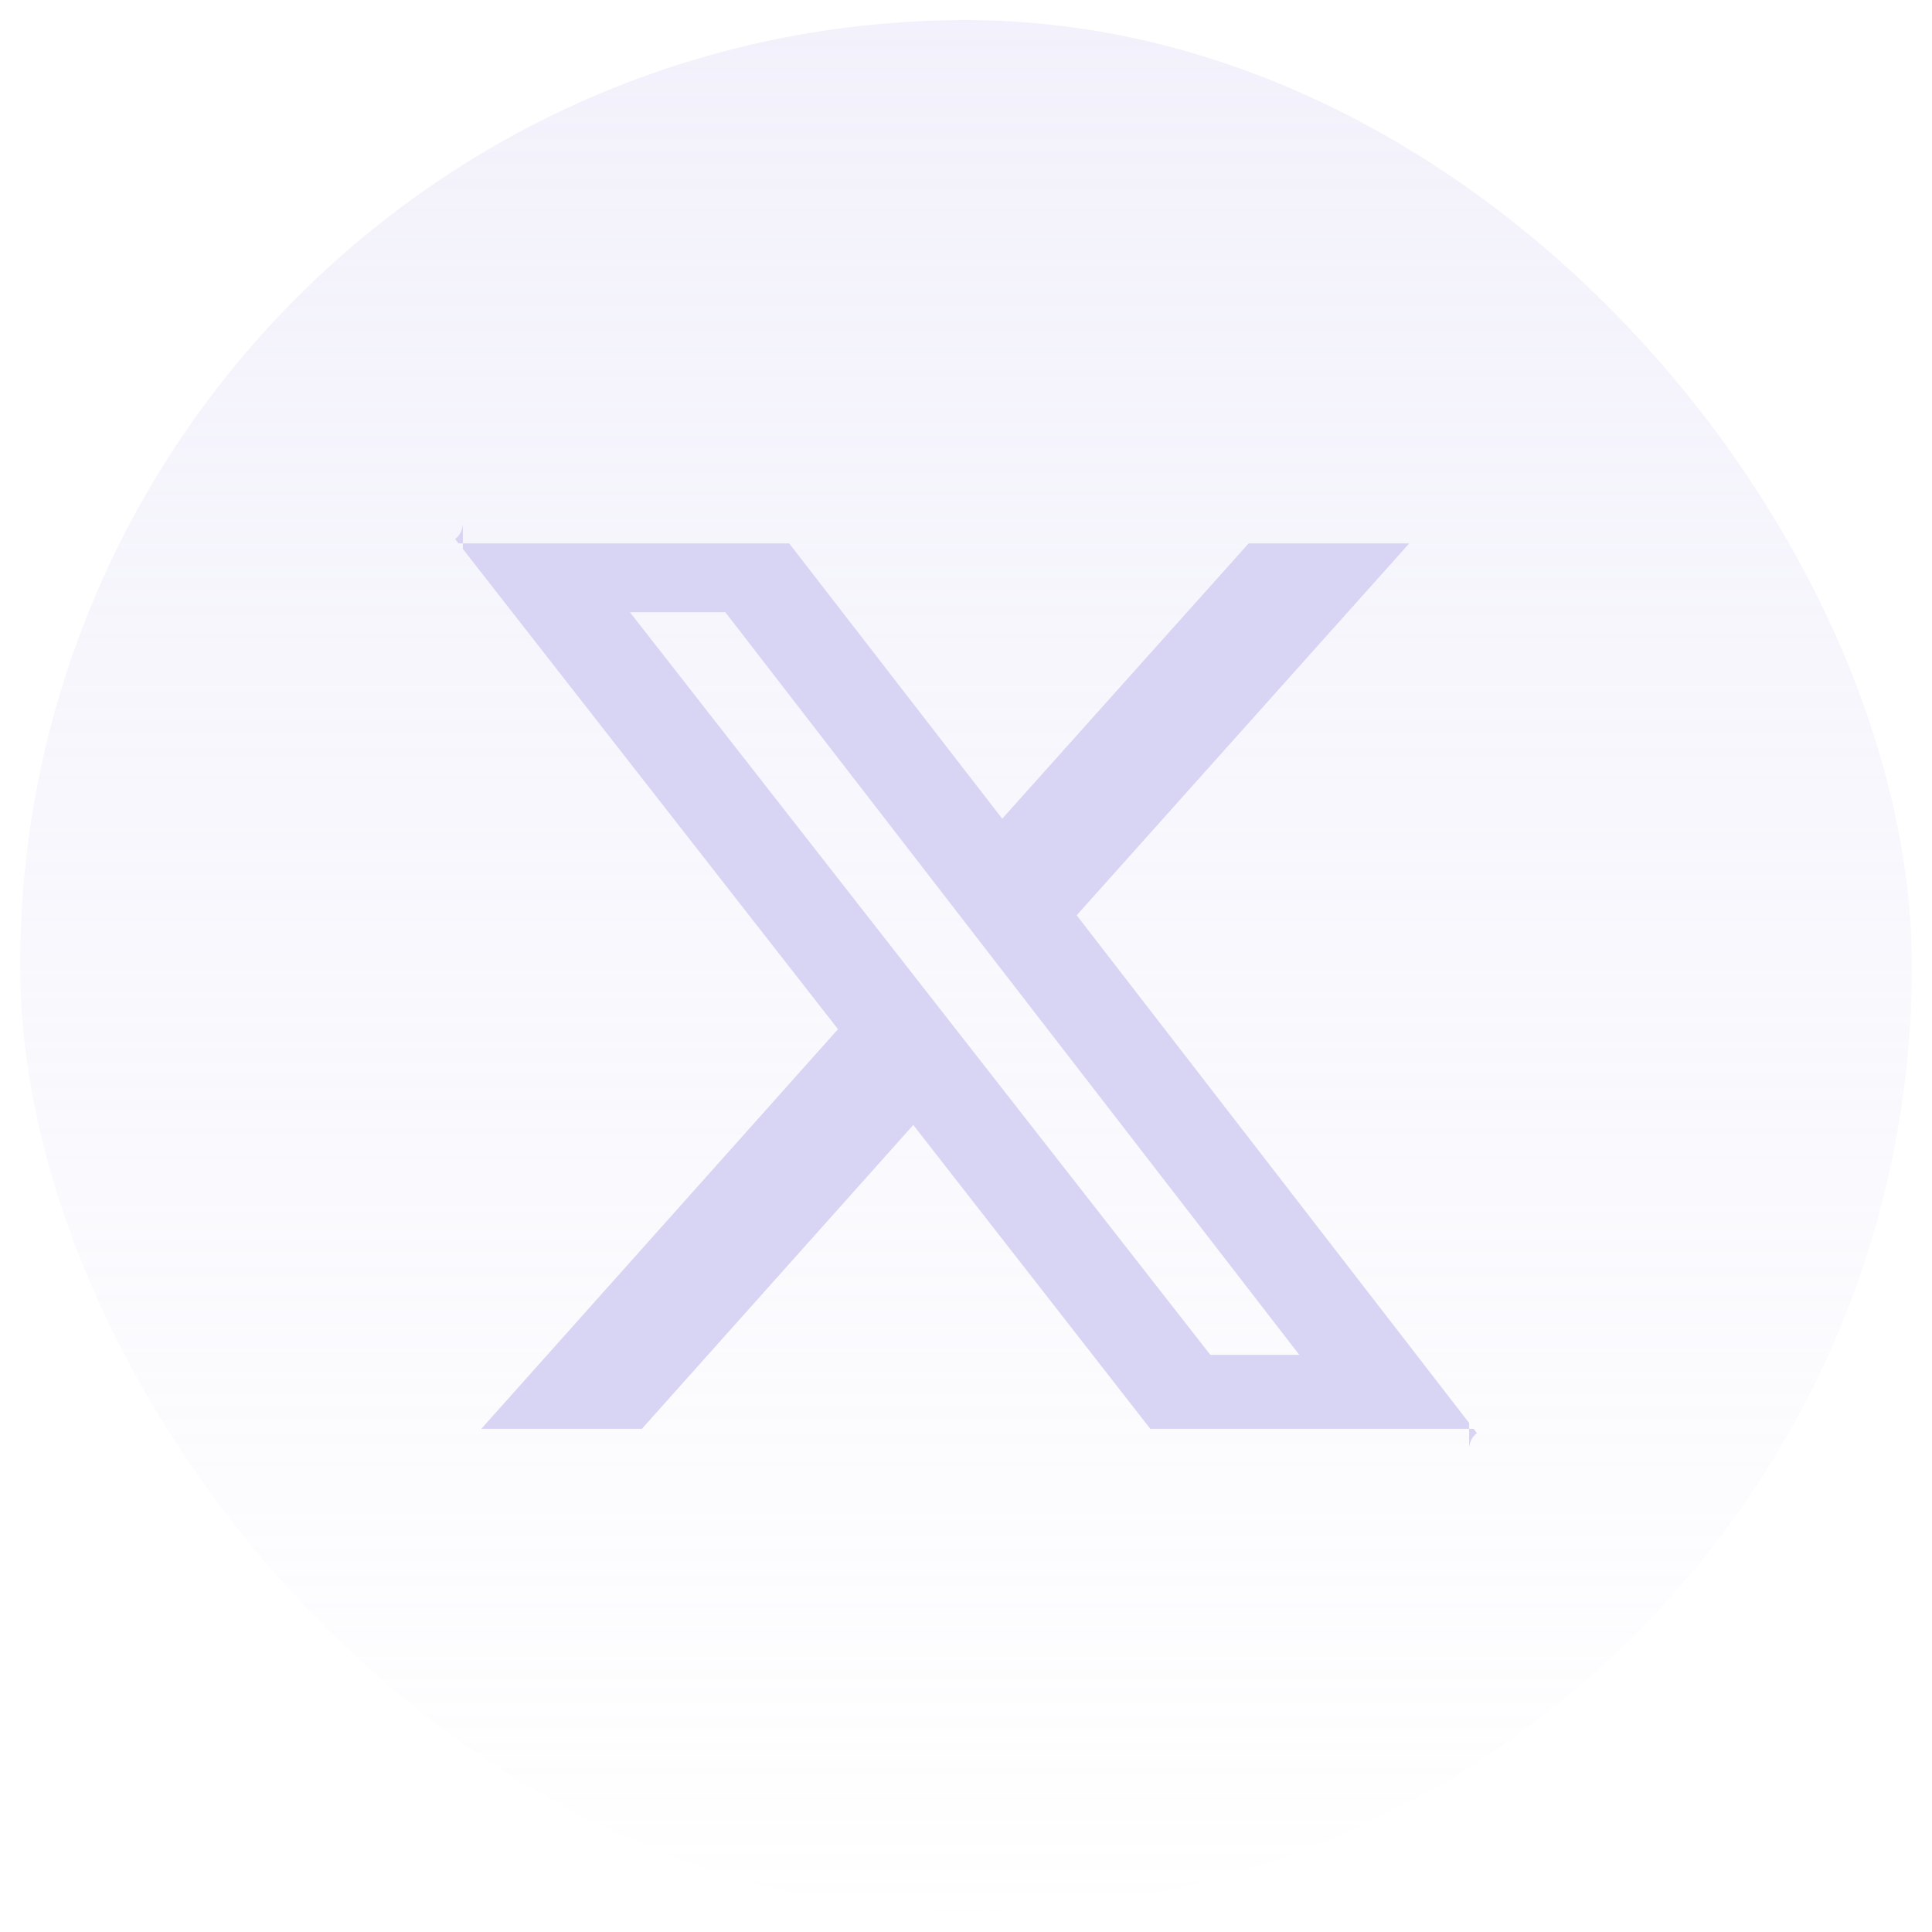 <svg width="48" height="48" viewBox="0 0 48 48" fill="none" xmlns="http://www.w3.org/2000/svg" xmlns:xlink="http://www.w3.org/1999/xlink">
	<desc>
			Created with Pixso.
	</desc>
	<defs>
		<clipPath id="clip51_1518">
			<rect id="x-social-media-black-icon 1" rx="-0.5" width="25" height="22" transform="translate(11.5 13.5)" fill="white" fill-opacity="0"/>
		</clipPath>
		<clipPath id="clip51_1517">
			<rect id="Frame 45" rx="23.5" width="47" height="47" transform="translate(0.5 0.5)" fill="white" fill-opacity="0"/>
		</clipPath>
		<linearGradient x1="24" y1="0" x2="24" y2="48" id="paint_linear_51_1517_0" gradientUnits="userSpaceOnUse">
			<stop stop-color="#D8D5F4"/>
			<stop offset="1" stop-color="#D8D5F4" stop-opacity="0"/>
		</linearGradient>
	</defs>
	<rect id="Frame 45" rx="23.5" width="47" height="47" transform="translate(0.5 0.5)" fill="url(#paint_linear_51_1517_0)" fill-opacity="0.32"/>
	<g clip-path="url(#clip51_1517)">
		<rect id="x-social-media-black-icon 1" rx="-0.5" width="25" height="22" transform="translate(11.5 13.5)" fill="#FFFFFF" fill-opacity="0"/>
		<g clip-path="url(#clip51_1518)">
			<path id="Vector" d="M31.47 13L35.46 13L26.75 22.74L37 36L28.97 36L22.69 27.95L15.5 36L11.51 36L20.82 25.57L11 13L19.22 13L24.9 20.34L31.47 13ZM30.07 33.66L32.28 33.66L18.02 15.21L15.65 15.21L30.07 33.66Z" fill="#D8D5F4" fill-opacity="1" fill-rule="nonzero"/>
		</g>
	</g>
</svg>
